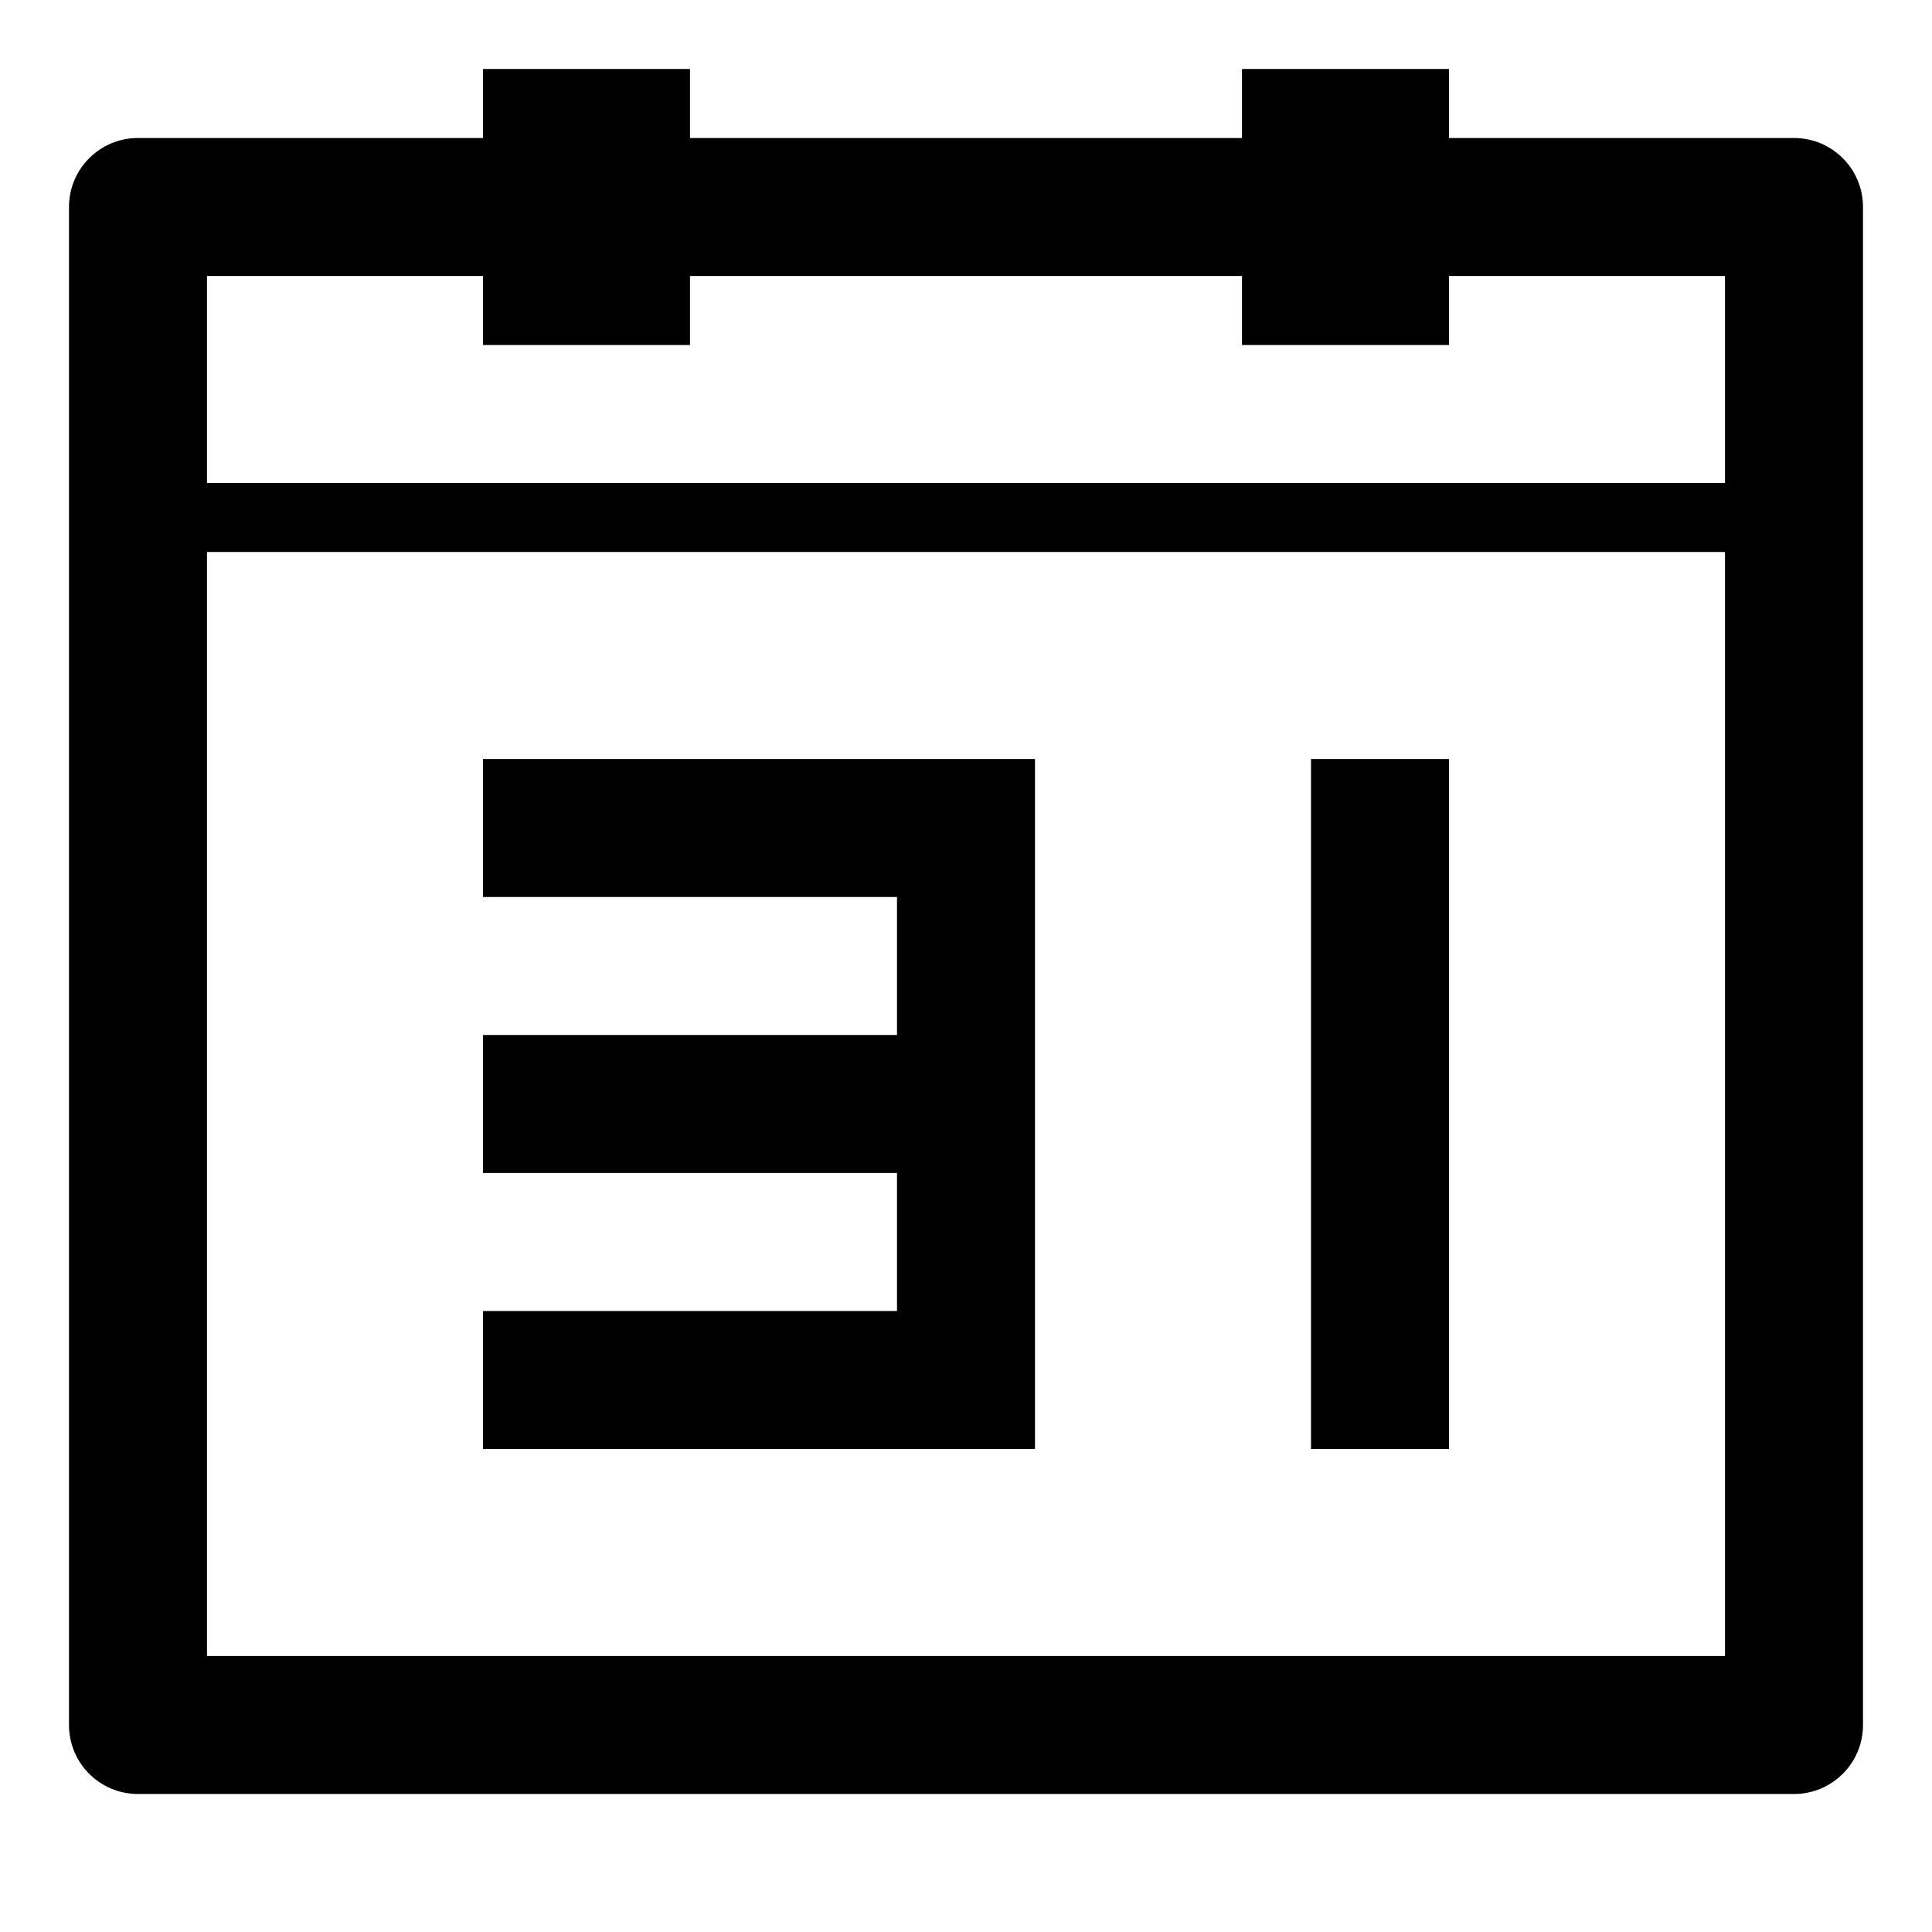 <?xml version="1.0" standalone="no"?><!DOCTYPE svg PUBLIC "-//W3C//DTD SVG 1.1//EN" "http://www.w3.org/Graphics/SVG/1.1/DTD/svg11.dtd"><svg class="icon" width="200px" height="200.00px" viewBox="0 0 1024 1024" version="1.1" xmlns="http://www.w3.org/2000/svg"><path d="M694.857 402.286l73.143 0 0 365.714-73.143 0 0-365.714Z"  /><path d="M548.571 402.286 256 402.286 256 475.429 475.429 475.429 475.429 548.571 256 548.571 256 621.714 475.429 621.714 475.429 694.857 256 694.857 256 768 548.571 768Z"  /><path d="M950.857 73.143 768 73.143 768 36.571l-109.714 0 0 36.571L365.714 73.143 365.714 36.571l-109.714 0 0 36.571L73.143 73.143c-20.215 0-36.571 16.375-36.571 36.571l0 804.571c0 20.215 16.357 36.571 36.571 36.571l877.714 0c20.215 0 36.571-16.357 36.571-36.571L987.429 109.714C987.429 89.518 971.072 73.143 950.857 73.143zM914.286 877.714 109.714 877.714 109.714 292.571l804.571 0L914.286 877.714zM914.286 256 109.714 256 109.714 146.286l146.286 0 0 36.571 109.714 0L365.714 146.286l292.571 0 0 36.571 109.714 0L768 146.286l146.286 0L914.286 256z"  /></svg>